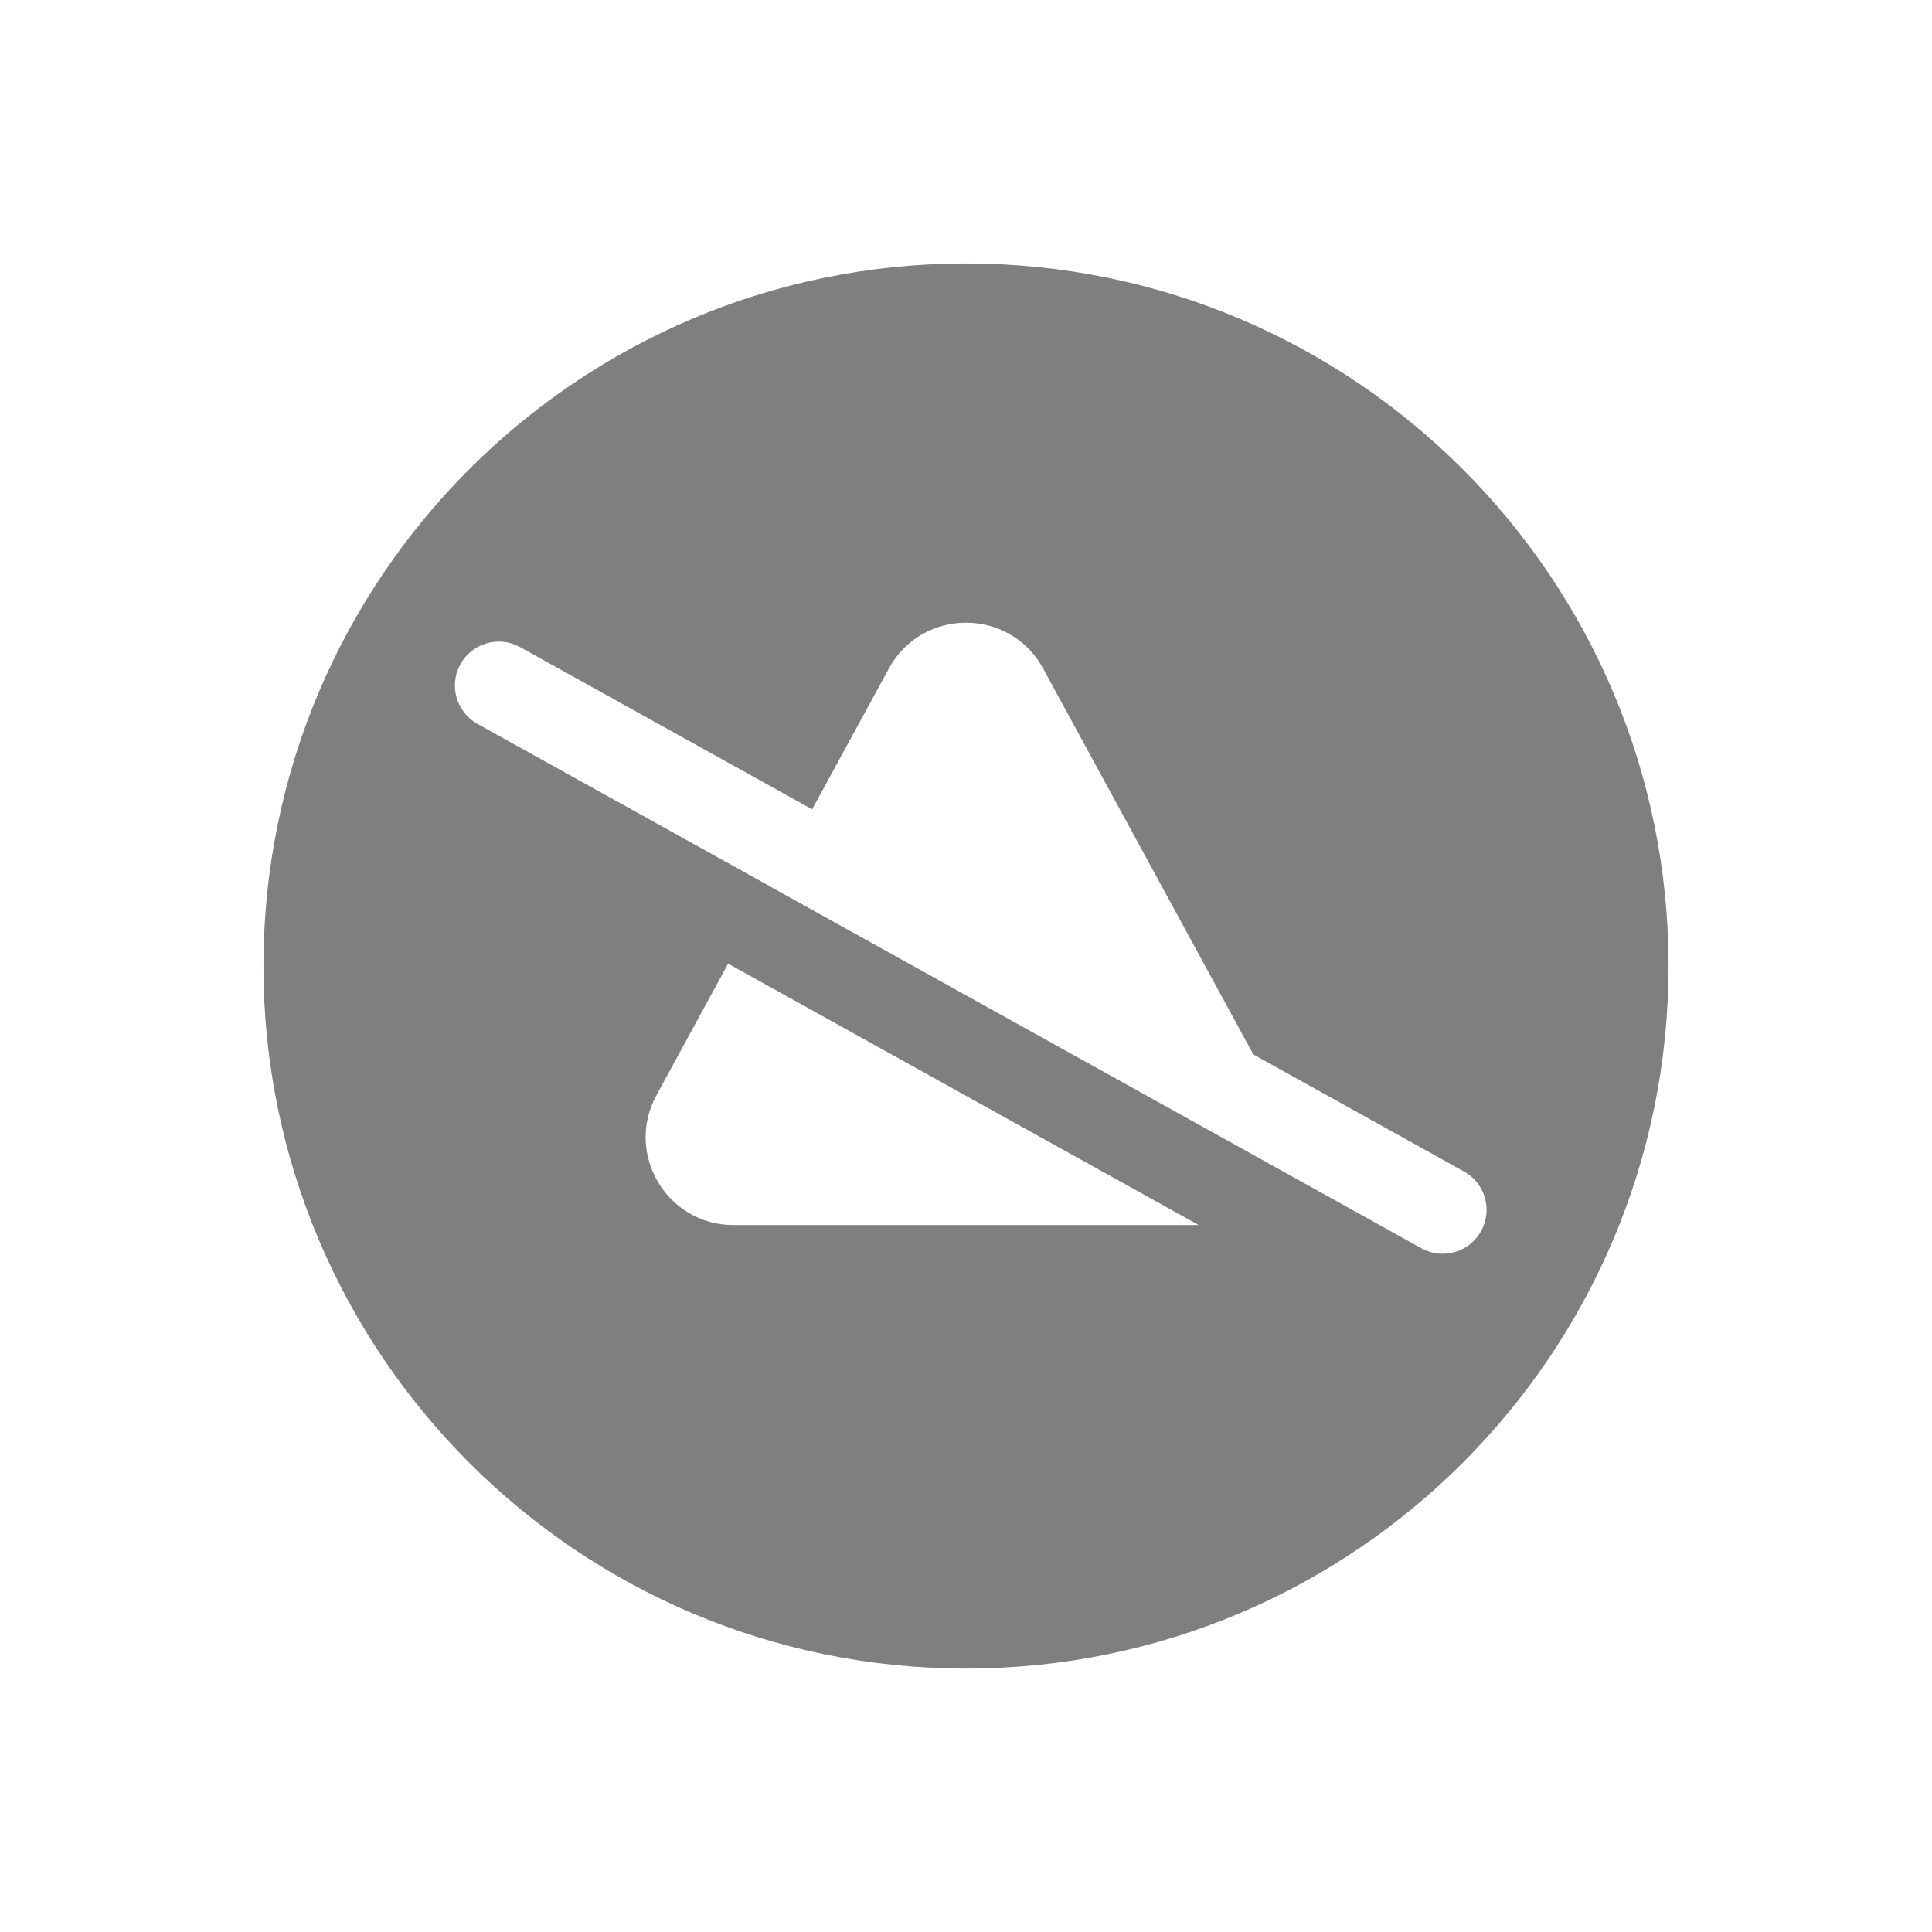 <svg xmlns="http://www.w3.org/2000/svg" width="22" height="22" fill="none" viewBox="0 0 22 22"><path fill="#000" fill-rule="evenodd" d="M11 19C15.418 19 19 15.418 19 11C19 6.582 15.418 3 11 3C6.582 3 3 6.582 3 11C3 15.418 6.582 19 11 19ZM8.77 10.095L8.77 10.094L5.437 8.243C5.196 8.109 5.109 7.804 5.243 7.563C5.377 7.322 5.681 7.235 5.923 7.369L9.248 9.216L10.122 7.612C10.501 6.917 11.499 6.917 11.878 7.612L14.272 12.007L16.671 13.34C16.912 13.474 16.999 13.778 16.865 14.02C16.731 14.261 16.427 14.348 16.185 14.214L14.576 13.32C14.576 13.32 14.576 13.32 14.576 13.32L8.77 10.095ZM8.291 10.973L7.475 12.472C7.112 13.138 7.594 13.95 8.353 13.95H13.647C13.648 13.95 13.649 13.95 13.65 13.95L8.291 10.973Z" clip-rule="evenodd" opacity=".5"/></svg>